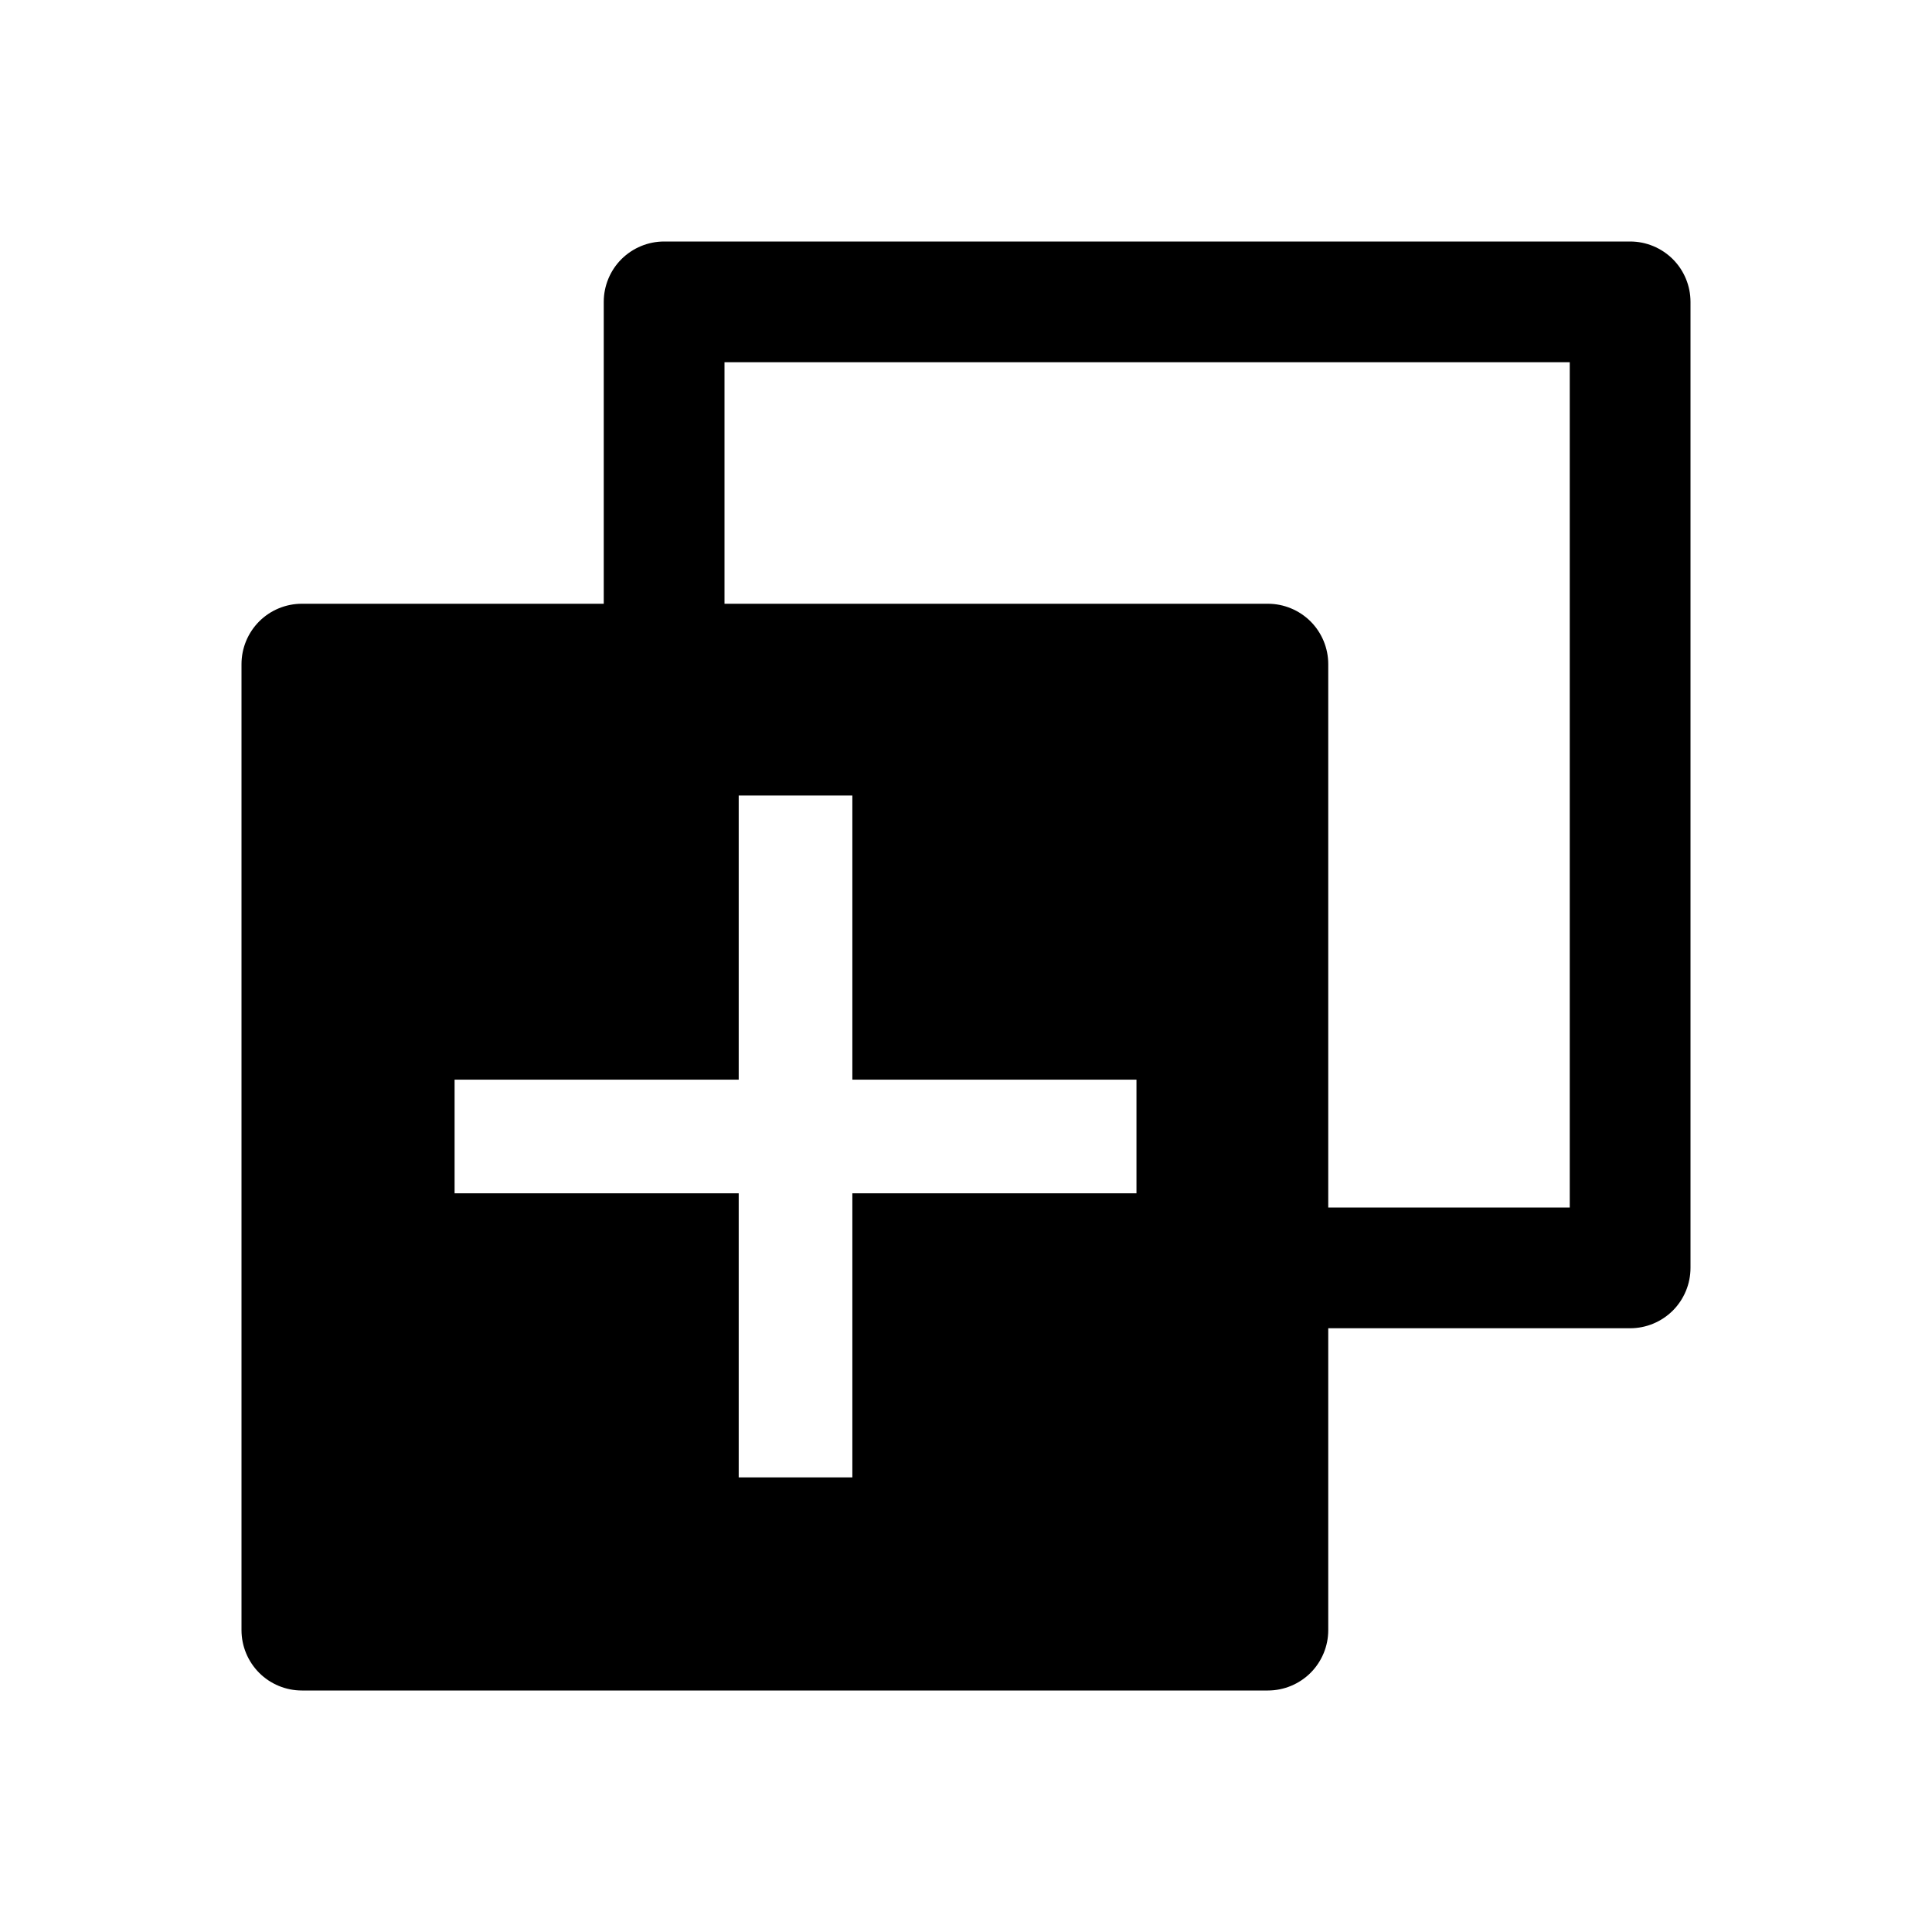 <svg width="34" height="34" viewBox="0 0 34 34" fill="none" xmlns="http://www.w3.org/2000/svg">
<g id="ph:copy">
<path id="Subtract" fill-rule="evenodd" clip-rule="evenodd" d="M11.688 4.25H28.688C28.969 4.25 29.239 4.362 29.439 4.561C29.638 4.76 29.75 5.031 29.75 5.312V22.312C29.75 22.594 29.638 22.864 29.439 23.064C29.239 23.263 28.969 23.375 28.688 23.375H23.375V28.688C23.375 28.969 23.263 29.239 23.064 29.439C22.864 29.638 22.594 29.75 22.312 29.75H5.312C5.031 29.75 4.76 29.638 4.561 29.439C4.362 29.239 4.25 28.969 4.25 28.688V11.688C4.25 11.406 4.362 11.136 4.561 10.936C4.76 10.737 5.031 10.625 5.312 10.625H10.625V5.312C10.625 5.031 10.737 4.76 10.936 4.561C11.136 4.362 11.406 4.25 11.688 4.25ZM23.375 21.25H27.625V6.375H12.75V10.625H22.312C22.594 10.625 22.864 10.737 23.064 10.936C23.263 11.136 23.375 11.406 23.375 11.688V21.25ZM13 26V21H8V19H13V14H15V19H20V21H15V26H13Z" fill="black"/>
</g>
</svg>
